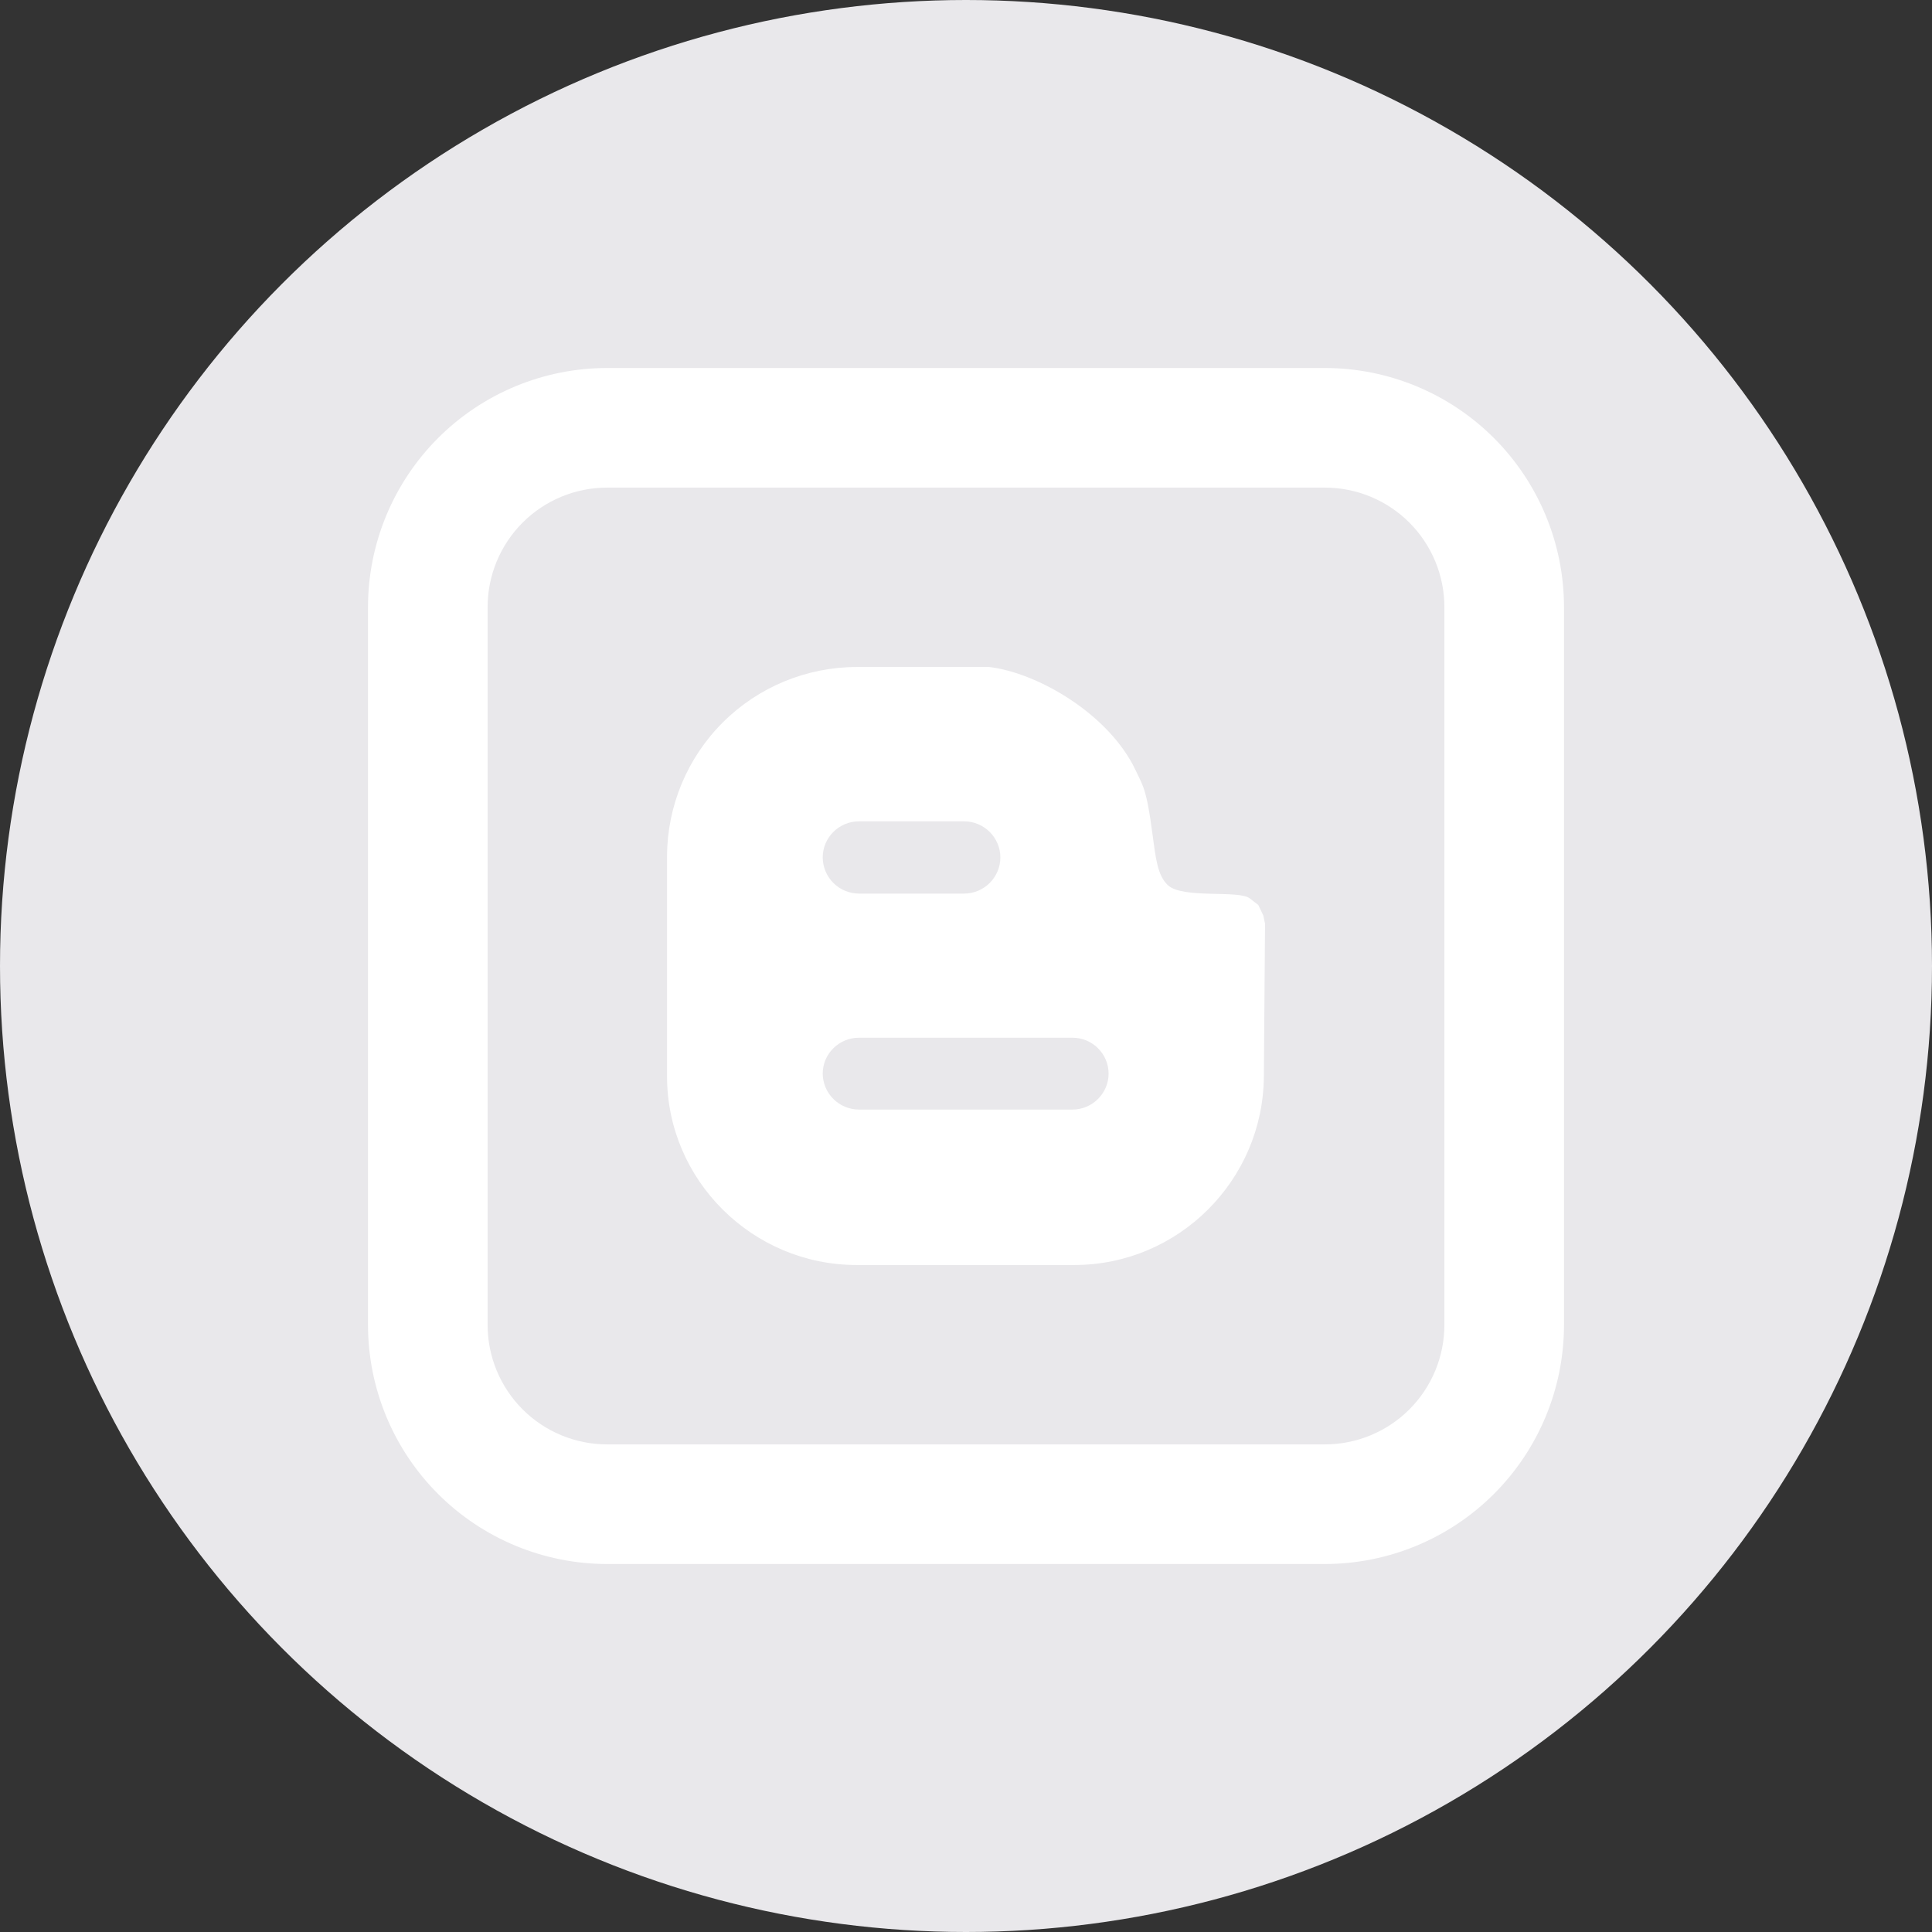 <svg width="42" height="42" viewBox="0 0 42 42" fill="none" xmlns="http://www.w3.org/2000/svg">
<rect x="0" y="0" width="42" height="42" fill="#333333" stroke="none"/>
<circle cx="21" cy="21" r="21" fill="#E9E8EB"/>
<path d="M23.354 27.5C25.621 27.5 27.462 25.654 27.475 23.4L27.501 20.081L27.462 19.899L27.354 19.673L27.169 19.53C26.93 19.343 25.719 19.543 25.392 19.246C25.161 19.034 25.125 18.654 25.054 18.135C24.924 17.133 24.843 17.081 24.685 16.74C24.113 15.532 22.566 14.625 21.503 14.5H18.621C17.531 14.502 16.485 14.935 15.714 15.704C14.942 16.474 14.506 17.518 14.501 18.608V23.4C14.501 25.654 16.355 27.5 18.622 27.5H23.354ZM18.674 17.855H20.958C21.394 17.855 21.747 18.21 21.747 18.64C21.747 19.07 21.394 19.426 20.958 19.426H18.674C18.465 19.425 18.265 19.343 18.118 19.196C17.97 19.049 17.886 18.849 17.885 18.64C17.885 18.21 18.237 17.855 18.674 17.855ZM17.885 23.34C17.885 22.911 18.237 22.559 18.674 22.559H23.315C23.748 22.559 24.1 22.91 24.1 23.34C24.1 23.765 23.749 24.121 23.315 24.121H18.674C18.466 24.121 18.267 24.039 18.119 23.893C17.971 23.747 17.887 23.548 17.885 23.34Z" fill="white"/>
<path d="M13.2 10.6C12.51 10.6 11.849 10.874 11.361 11.361C10.874 11.849 10.6 12.51 10.6 13.2V28.8C10.6 29.49 10.874 30.151 11.361 30.639C11.849 31.126 12.51 31.4 13.2 31.4H28.8C29.49 31.4 30.151 31.126 30.639 30.639C31.126 30.151 31.4 29.49 31.4 28.8V13.2C31.4 12.51 31.126 11.849 30.639 11.361C30.151 10.874 29.49 10.6 28.8 10.6H13.2ZM13.2 8H28.8C30.179 8 31.502 8.548 32.477 9.523C33.452 10.498 34 11.821 34 13.2V28.8C34 30.179 33.452 31.502 32.477 32.477C31.502 33.452 30.179 34 28.8 34H13.2C11.821 34 10.498 33.452 9.523 32.477C8.548 31.502 8 30.179 8 28.8V13.2C8 11.821 8.548 10.498 9.523 9.523C10.498 8.548 11.821 8 13.2 8Z" fill="white"/>
</svg>
